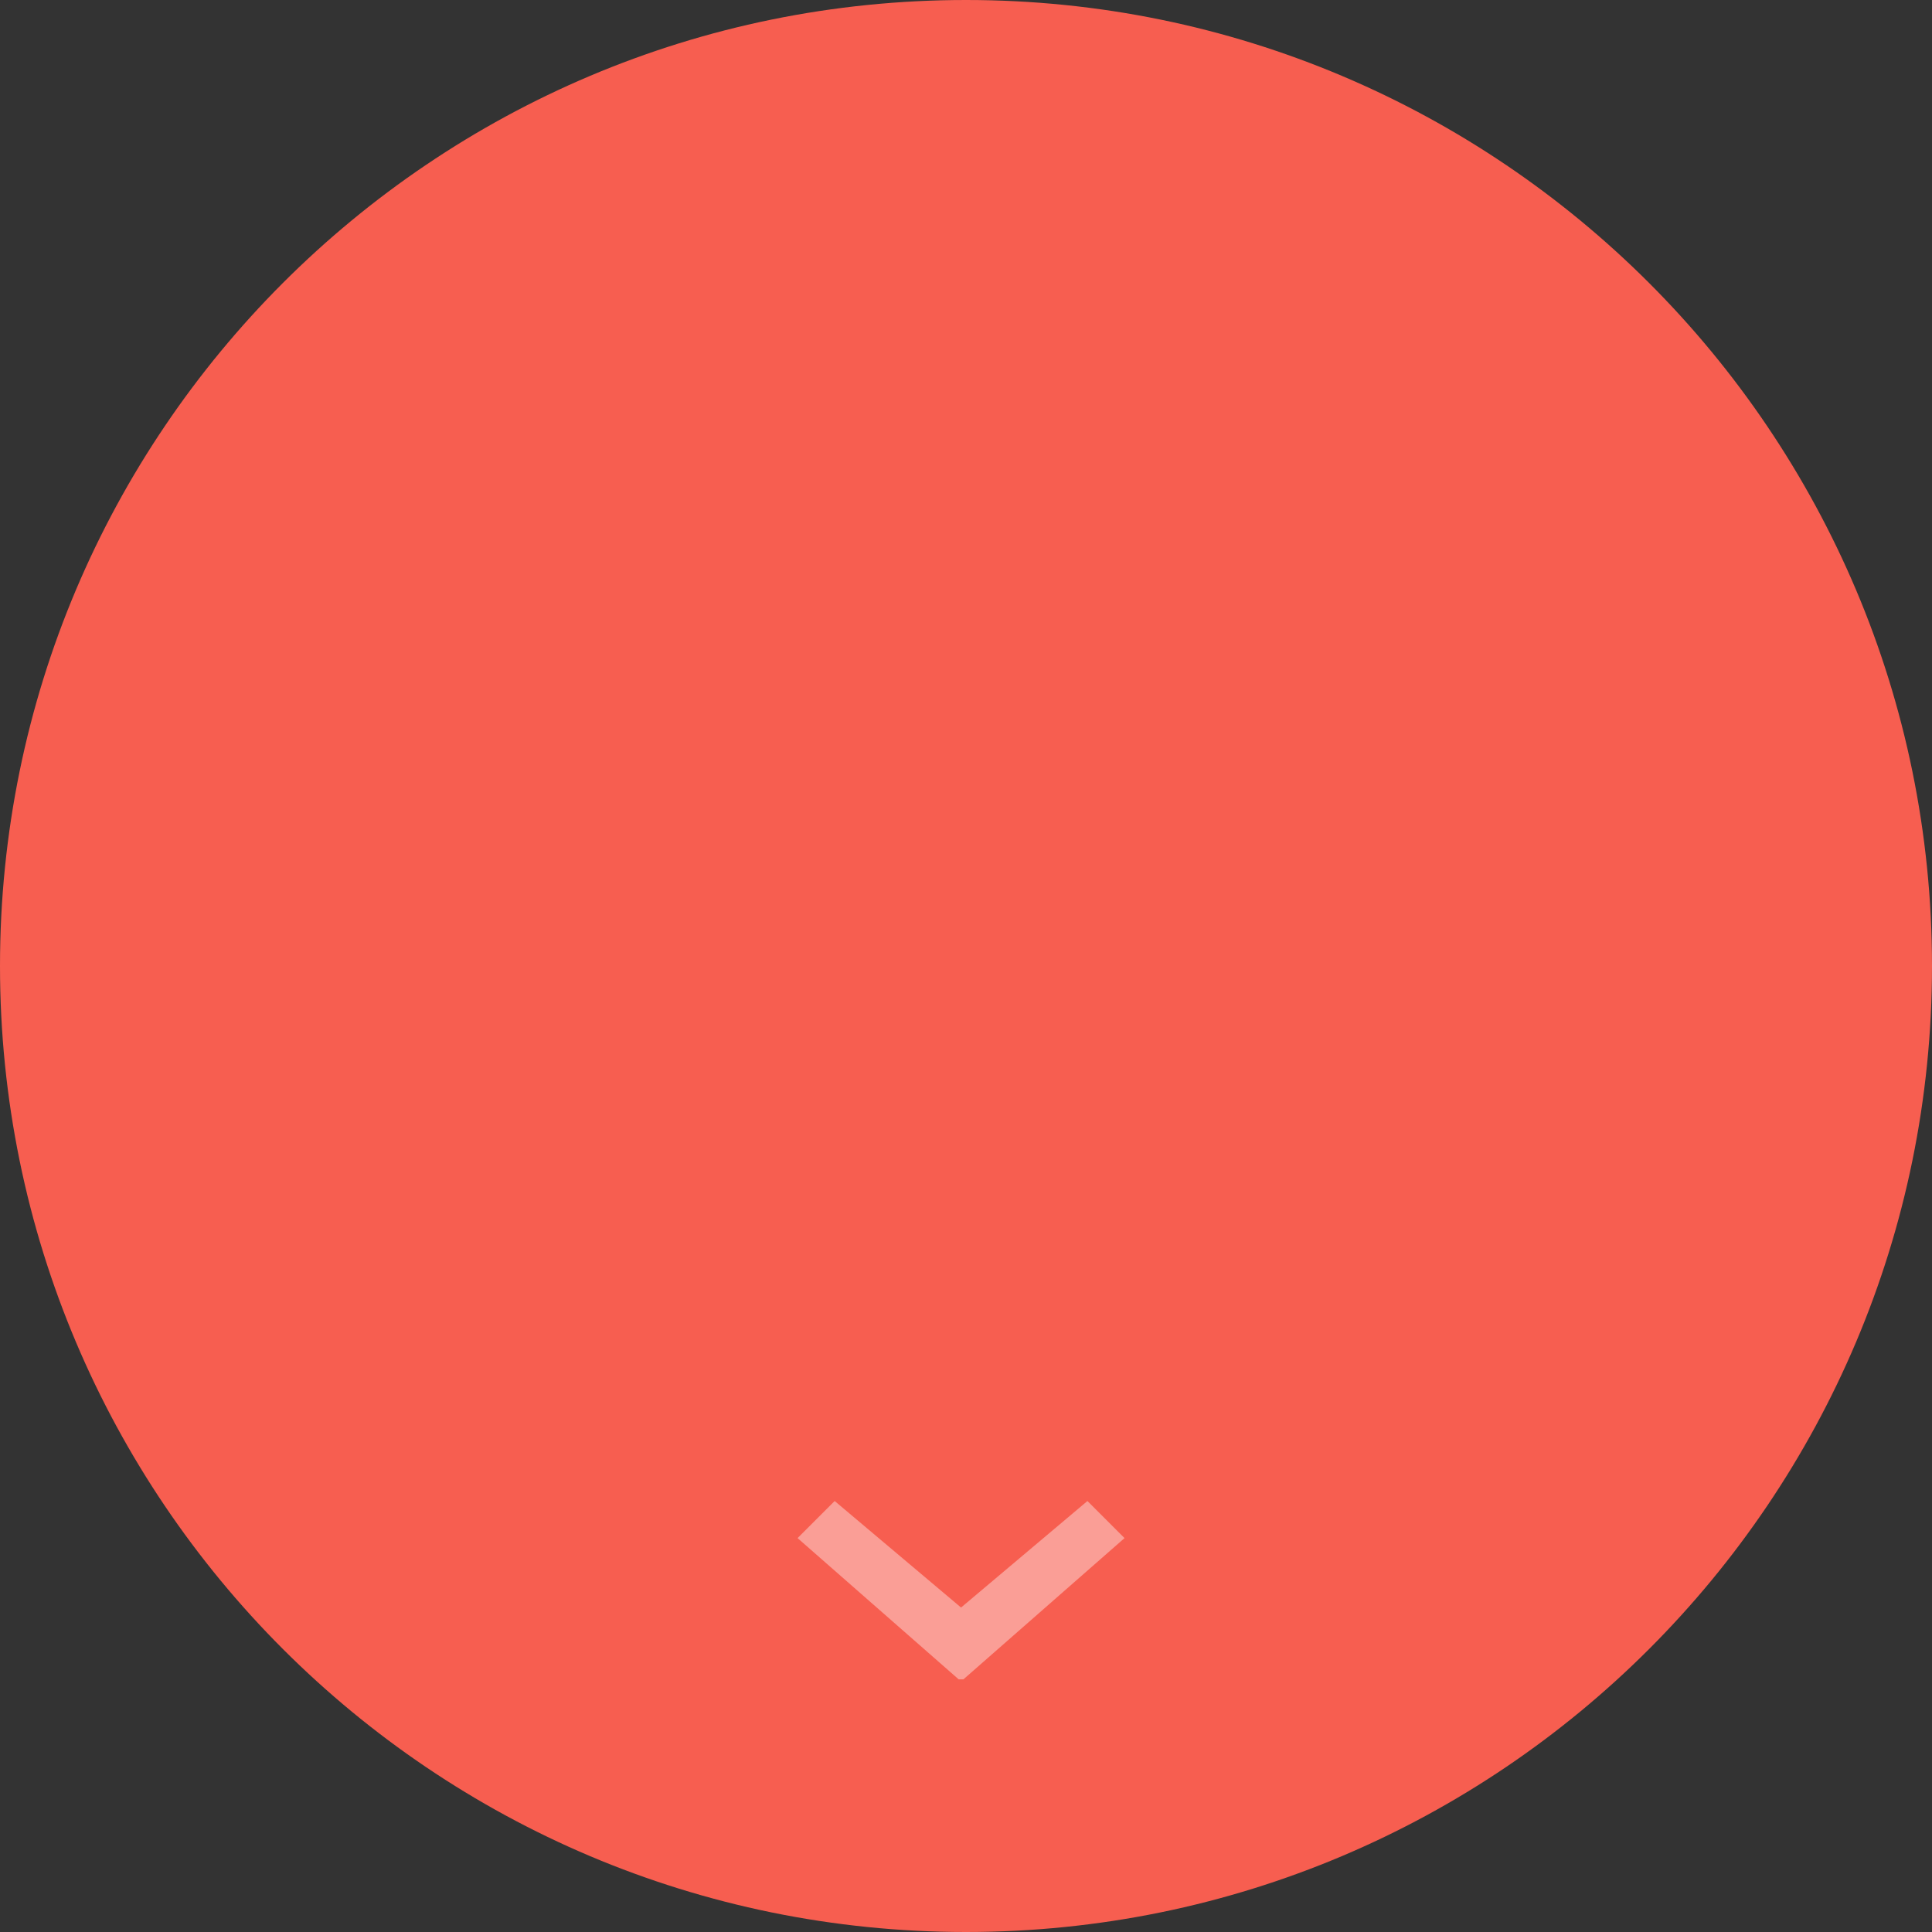 <?xml version="1.0" encoding="UTF-8" standalone="no"?>
<svg width="195px" height="195px" viewBox="0 0 195 195" version="1.1" xmlns="http://www.w3.org/2000/svg" xmlns:xlink="http://www.w3.org/1999/xlink" xmlns:sketch="http://www.bohemiancoding.com/sketch/ns">
    <rect x="0" y="0" width="195" height="195" fill="#333333" stroke="none"/>
    <title>recruit</title>
    <description>Created with Sketch (http://www.bohemiancoding.com/sketch)</description>
    <defs></defs>
    <g id="Introduction" stroke="none" stroke-width="1" fill="none" fill-rule="evenodd" sketch:type="MSPage">
        <g id="iPad" sketch:type="MSArtboardGroup" transform="translate(-1301, -1664)">
            <g id="recruit" sketch:type="MSLayerGroup" transform="translate(1301, 1664)">
                <path d="M97.5,195 C151.348,195 195,151.348 195,97.5 C195,43.652 151.348,0 97.5,0 C43.652,0 0,43.652 0,97.5 C0,151.348 43.652,195 97.5,195 Z" id="Oval-61" fill="#F75E50" sketch:type="MSShapeGroup"></path>
                <path d="M106,173.256 L102.257,177 L88,160.738 L88,160.262 L102.257,144 L106,147.744 L95.248,160.5 L106,173.256 Z" id="Rectangle-106" opacity="0.4" fill="#FFFFFF" sketch:type="MSShapeGroup" transform="translate(97, 160.5) scale(-1, 1) rotate(-90) translate(-97, -160.5) "></path>
            </g>
        </g>
    </g>
</svg>